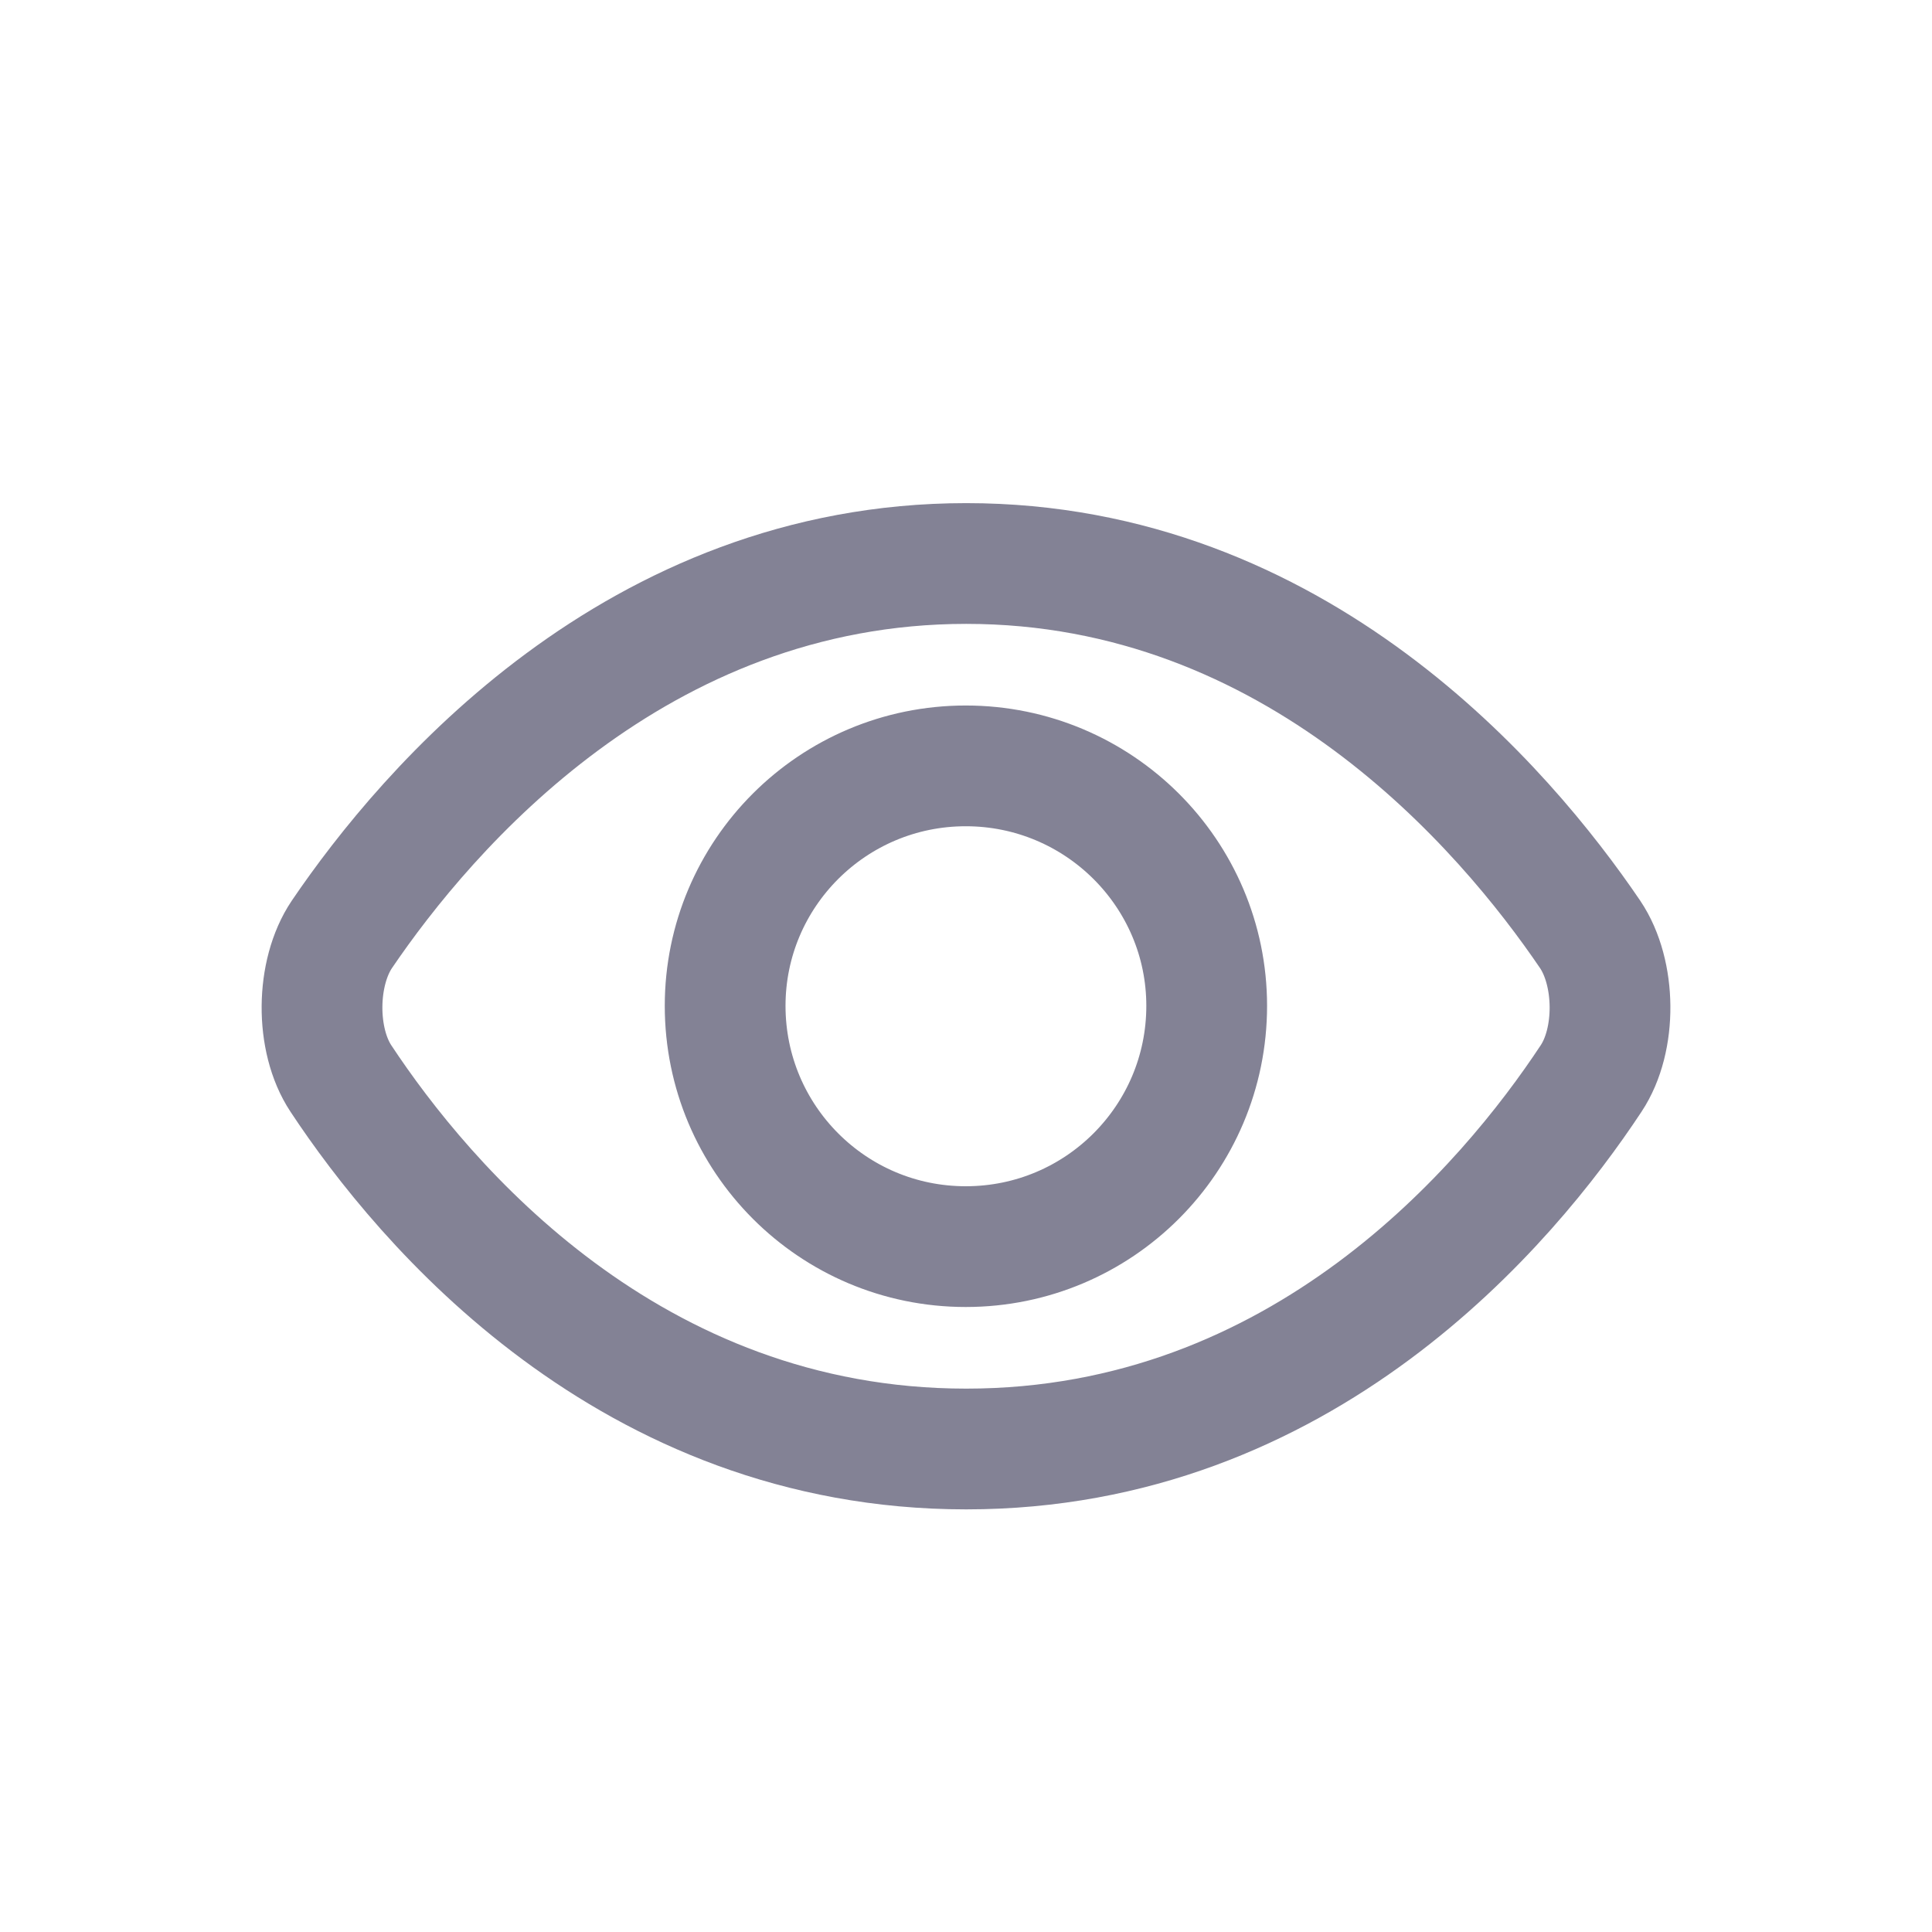<svg width="24" height="24" viewBox="0 0 24 24" fill="none" xmlns="http://www.w3.org/2000/svg">
<path fill-rule="evenodd" clip-rule="evenodd" d="M11.997 15.486C10.344 15.486 9.008 14.147 9.008 12.495C9.008 10.853 10.343 9.514 11.997 9.514C13.651 9.514 14.99 10.853 14.99 12.495C14.99 14.147 13.651 15.486 11.997 15.486ZM12.003 7C7.9 7 5.303 10.052 4.247 11.607C3.924 12.086 3.916 12.917 4.235 13.398C5.268 14.961 7.818 18 12.003 18C16.183 18 18.733 14.961 19.765 13.398C20.085 12.917 20.076 12.086 19.753 11.607C18.697 10.052 16.105 7 12.003 7Z" stroke="#838295" stroke-width="1.5" stroke-linecap="round" stroke-linejoin="round"/>
</svg>
